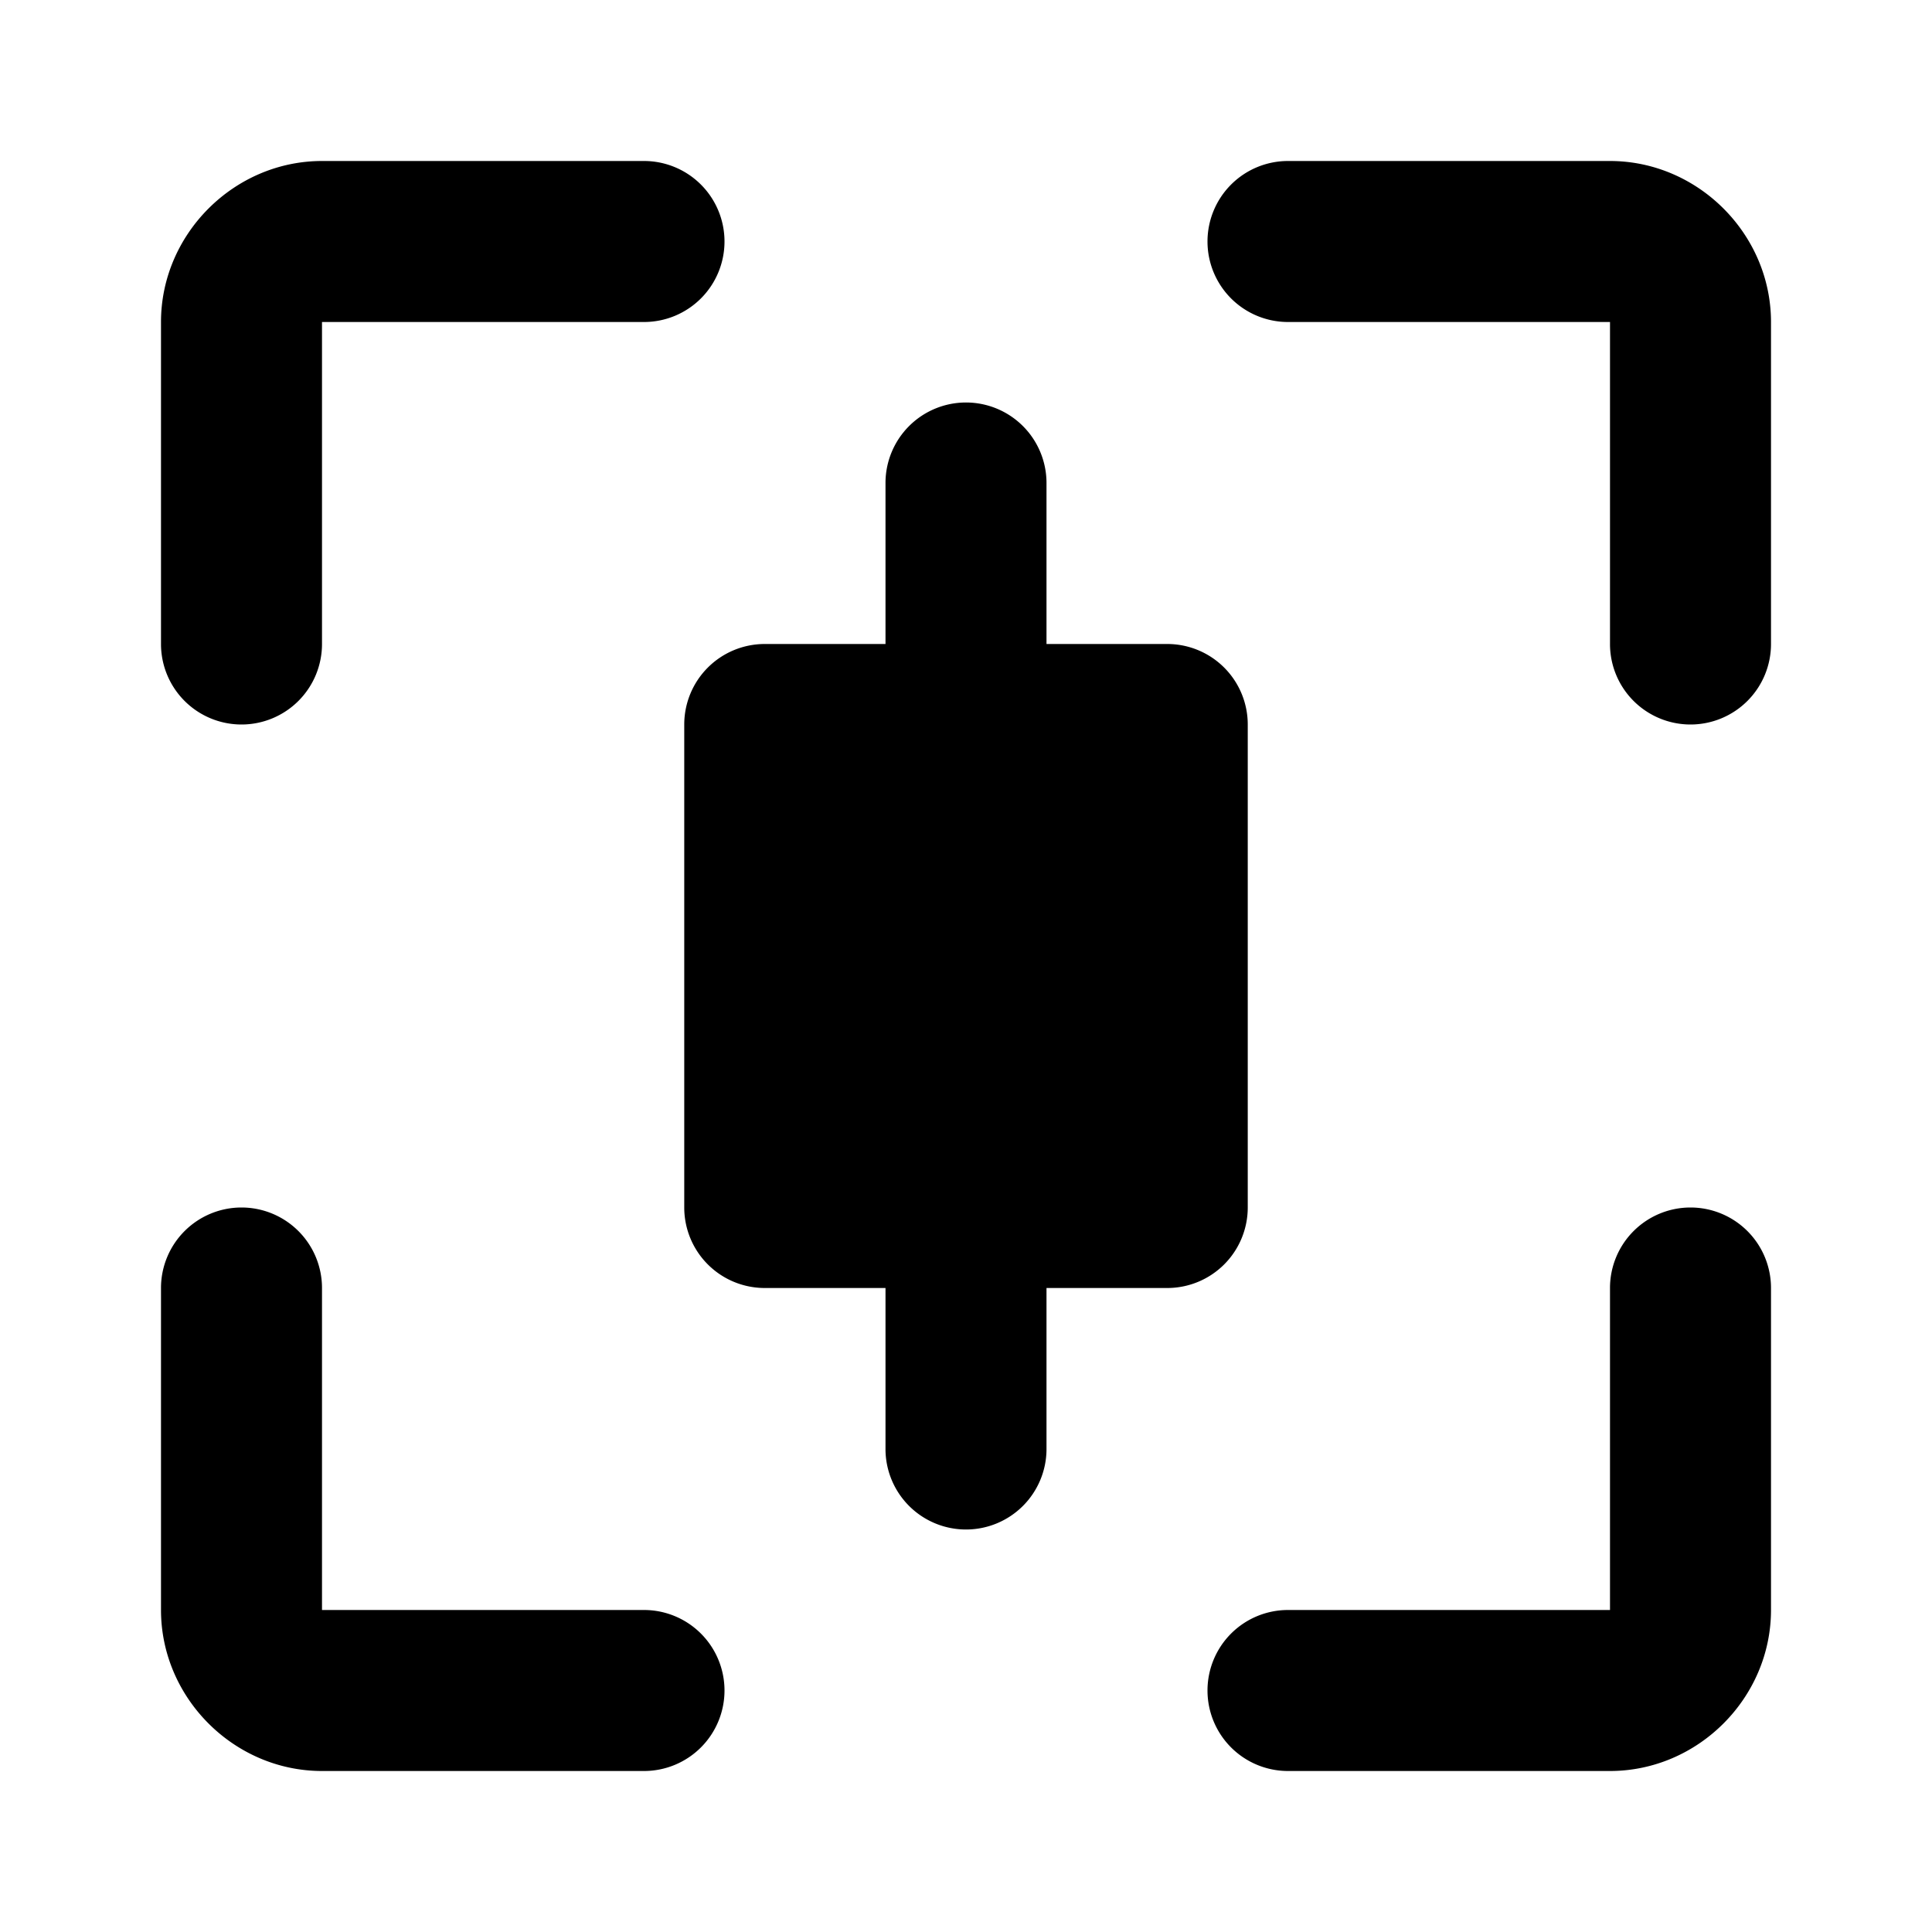 <svg xmlns="http://www.w3.org/2000/svg" width="48" height="48" viewBox="0 0 48 48"><path d="M8 4C5.815 4 4 5.815 4 8v8a2 2 0 0 0 2 2 2 2 0 0 0 2-2V8h8a2 2 0 0 0 2-2 2 2 0 0 0-2-2ZM6 30a2 2 0 0 0-2 2v8c0 2.185 1.815 4 4 4h8a2 2 0 0 0 2-2 2 2 0 0 0-2-2H8v-8a2 2 0 0 0-2-2Zm36 0a2 2 0 0 0-2 2v8h-8a2 2 0 0 0-2 2 2 2 0 0 0 2 2h8c2.185 0 4-1.815 4-4v-8a2 2 0 0 0-2-2zM32 4a2 2 0 0 0-2 2 2 2 0 0 0 2 2h8v8a2 2 0 0 0 2 2 2 2 0 0 0 2-2V8c0-2.185-1.815-4-4-4ZM19 18h10v12H19Z"/><path d="M19 16a2 2 0 0 0-2 2v12a2 2 0 0 0 2 2h10a2 2 0 0 0 2-2V18a2 2 0 0 0-2-2zm2 4h6v8h-6z"/><path d="M24 10a2 2 0 0 0-2 2v6a2 2 0 0 0 2 2 2 2 0 0 0 2-2v-6a2 2 0 0 0-2-2zm0 18a2 2 0 0 0-2 2v6a2 2 0 0 0 2 2 2 2 0 0 0 2-2v-6a2 2 0 0 0-2-2z"/></svg>